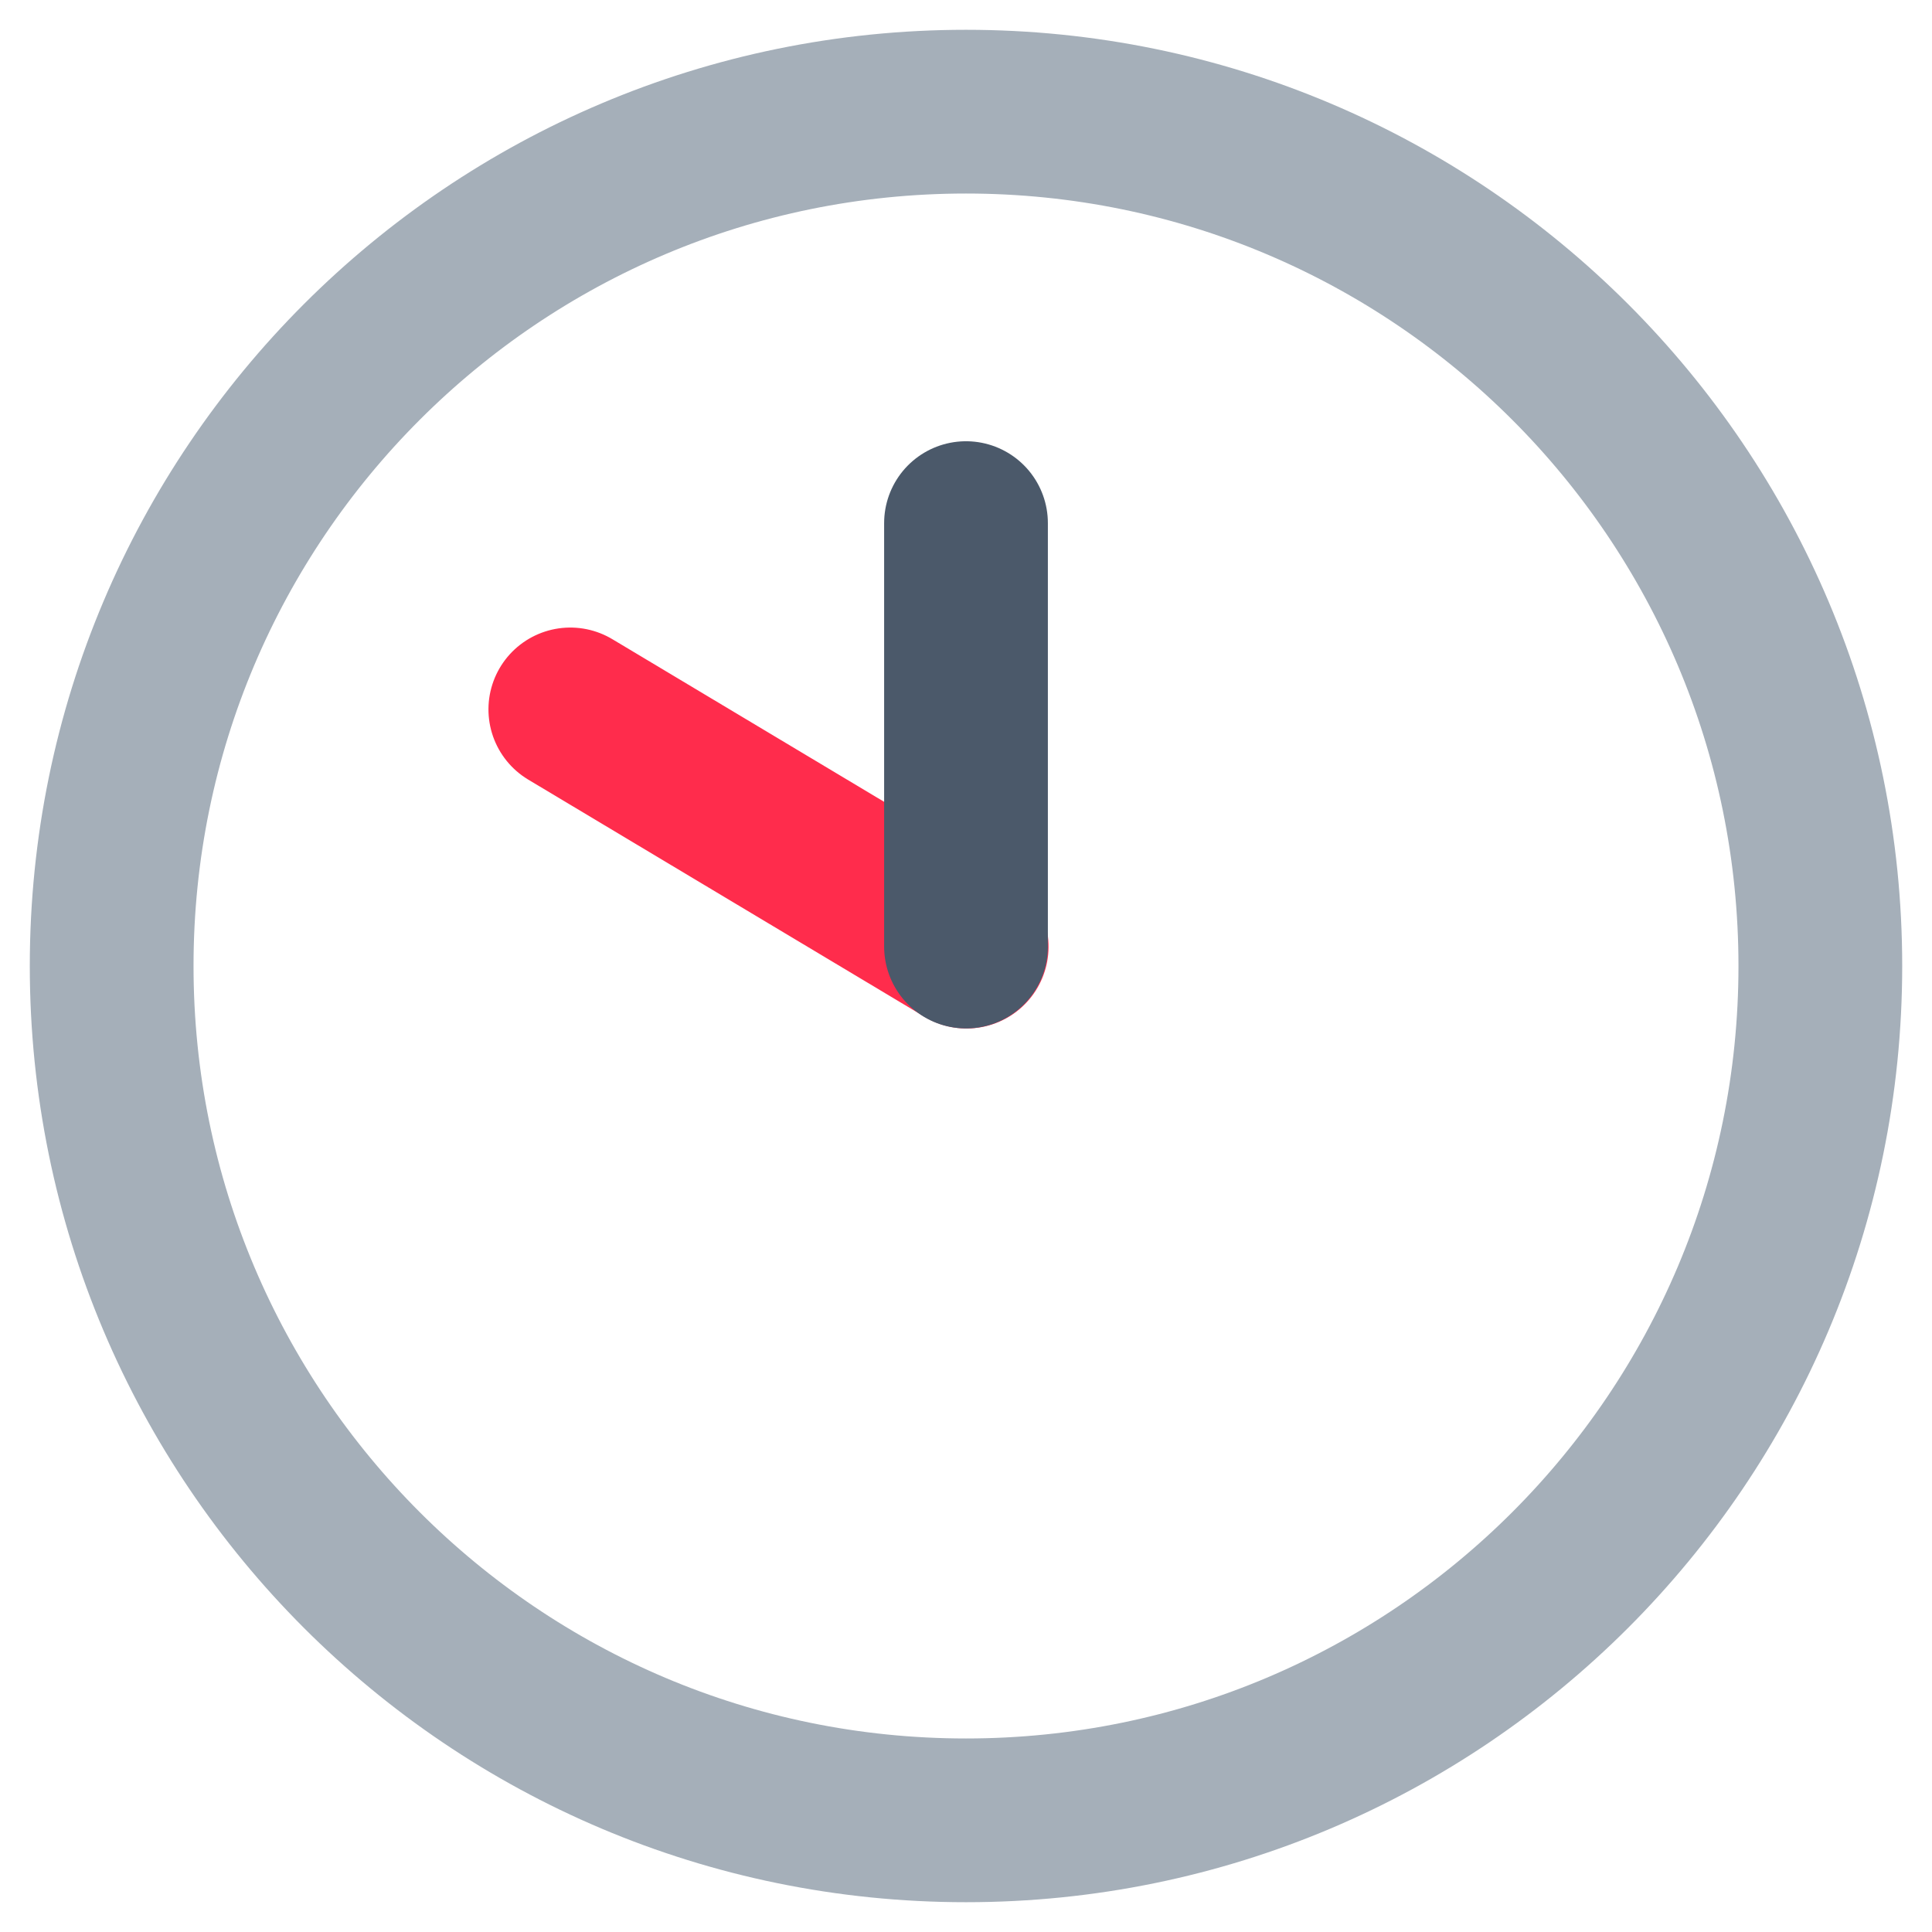 <svg xmlns="http://www.w3.org/2000/svg" viewBox="0 0 200 200" width="200" height="200" preserveAspectRatio="xMidYMid meet" style="width: 100%; height: 100%; transform: translate3d(0px, 0px, 0px);"><defs><clipPath id="__lottie_element_7"><rect width="200" height="200" x="0" y="0"></rect></clipPath><clipPath id="__lottie_element_9"><path d="M0,0 L200,0 L200,200 L0,200z"></path></clipPath></defs><g clip-path="url(#__lottie_element_7)"><g clip-path="url(#__lottie_element_9)" transform="matrix(1.13,0,0,1.13,-13,-13)" opacity="1" style="display: block;"><g transform="matrix(1,0,0,1,-15.766,-15.766)" opacity="1" style="display: block;"><g opacity="1" transform="matrix(1,0,0,1,115.766,115.766)"><path stroke-linecap="round" stroke-linejoin="miter" fill-opacity="0" stroke-miterlimit="10" stroke="rgb(165,175,185)" stroke-opacity="1" stroke-width="15" d=" M0,78.266 C43.225,78.266 78.266,43.225 78.266,0 C78.266,-43.225 43.225,-78.266 0,-78.266 C-43.225,-78.266 -78.266,-43.225 -78.266,0 C-78.266,43.225 -43.225,78.266 0,78.266z"></path></g></g><g transform="matrix(0.429,0.903,-0.903,0.429,88.509,56.429)" opacity="1" style="display: block;"><g opacity="1" transform="matrix(1,0,0,1,25.111,19.241)"><path stroke-linecap="round" stroke-linejoin="miter" fill-opacity="0" stroke-miterlimit="10" stroke="rgb(255,44,76)" stroke-opacity="1" stroke-width="15" d=" M17.611,-11.741 C17.611,-11.741 -17.611,11.741 -17.611,11.741"></path></g></g><g transform="matrix(1,0,0,1,92.5,51.927)" opacity="1" style="display: block;"><g opacity="1" transform="matrix(1,0,0,1,0,0)"><path stroke-linecap="round" stroke-linejoin="miter" fill-opacity="0" stroke-miterlimit="10" stroke="rgb(75,89,106)" stroke-opacity="1" stroke-width="15" d=" M7.5,7.5 C7.5,7.5 7.5,46.294 7.5,46.294"></path></g></g></g></g></svg>